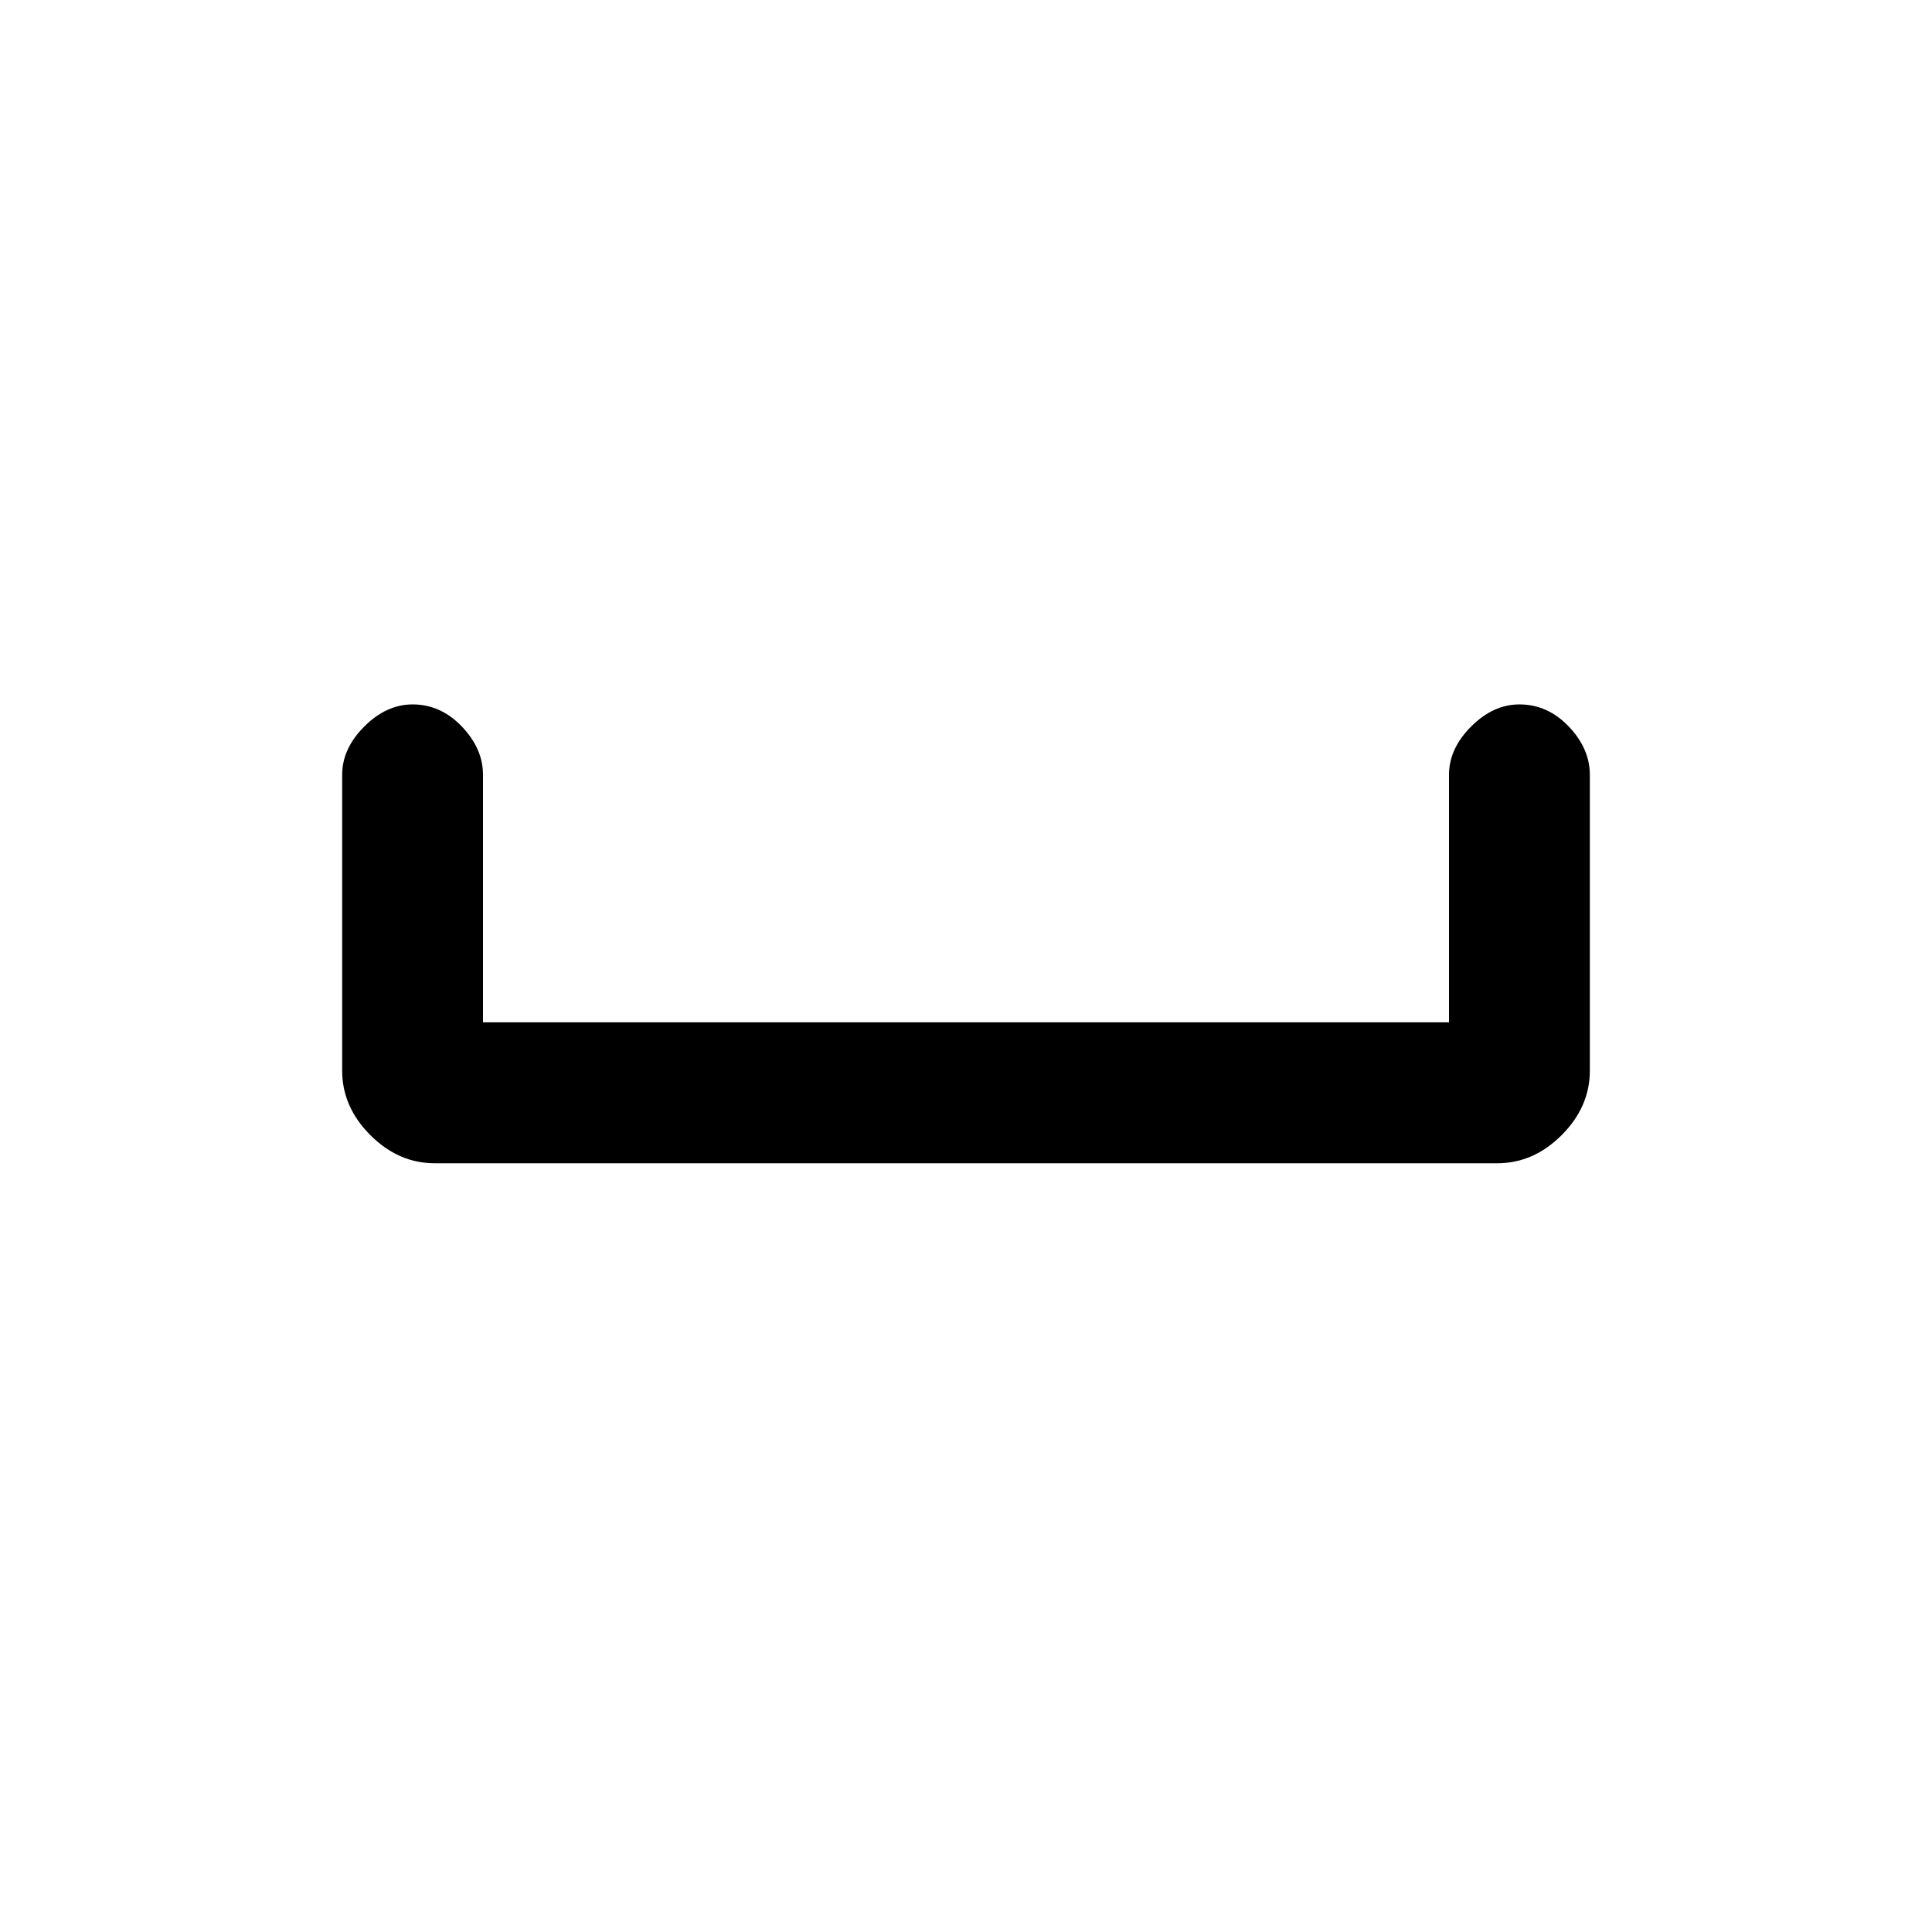 <svg xmlns="http://www.w3.org/2000/svg" height="20" width="20"><path d="M4.5 12.042Q4.125 12.042 3.833 11.75Q3.542 11.458 3.542 11.083V8.021Q3.542 7.75 3.771 7.521Q4 7.292 4.271 7.292Q4.562 7.292 4.781 7.521Q5 7.75 5 8.021V10.583H15V8.021Q15 7.75 15.229 7.521Q15.458 7.292 15.729 7.292Q16.021 7.292 16.24 7.521Q16.458 7.75 16.458 8.021V11.083Q16.458 11.458 16.167 11.75Q15.875 12.042 15.5 12.042Z"/></svg>